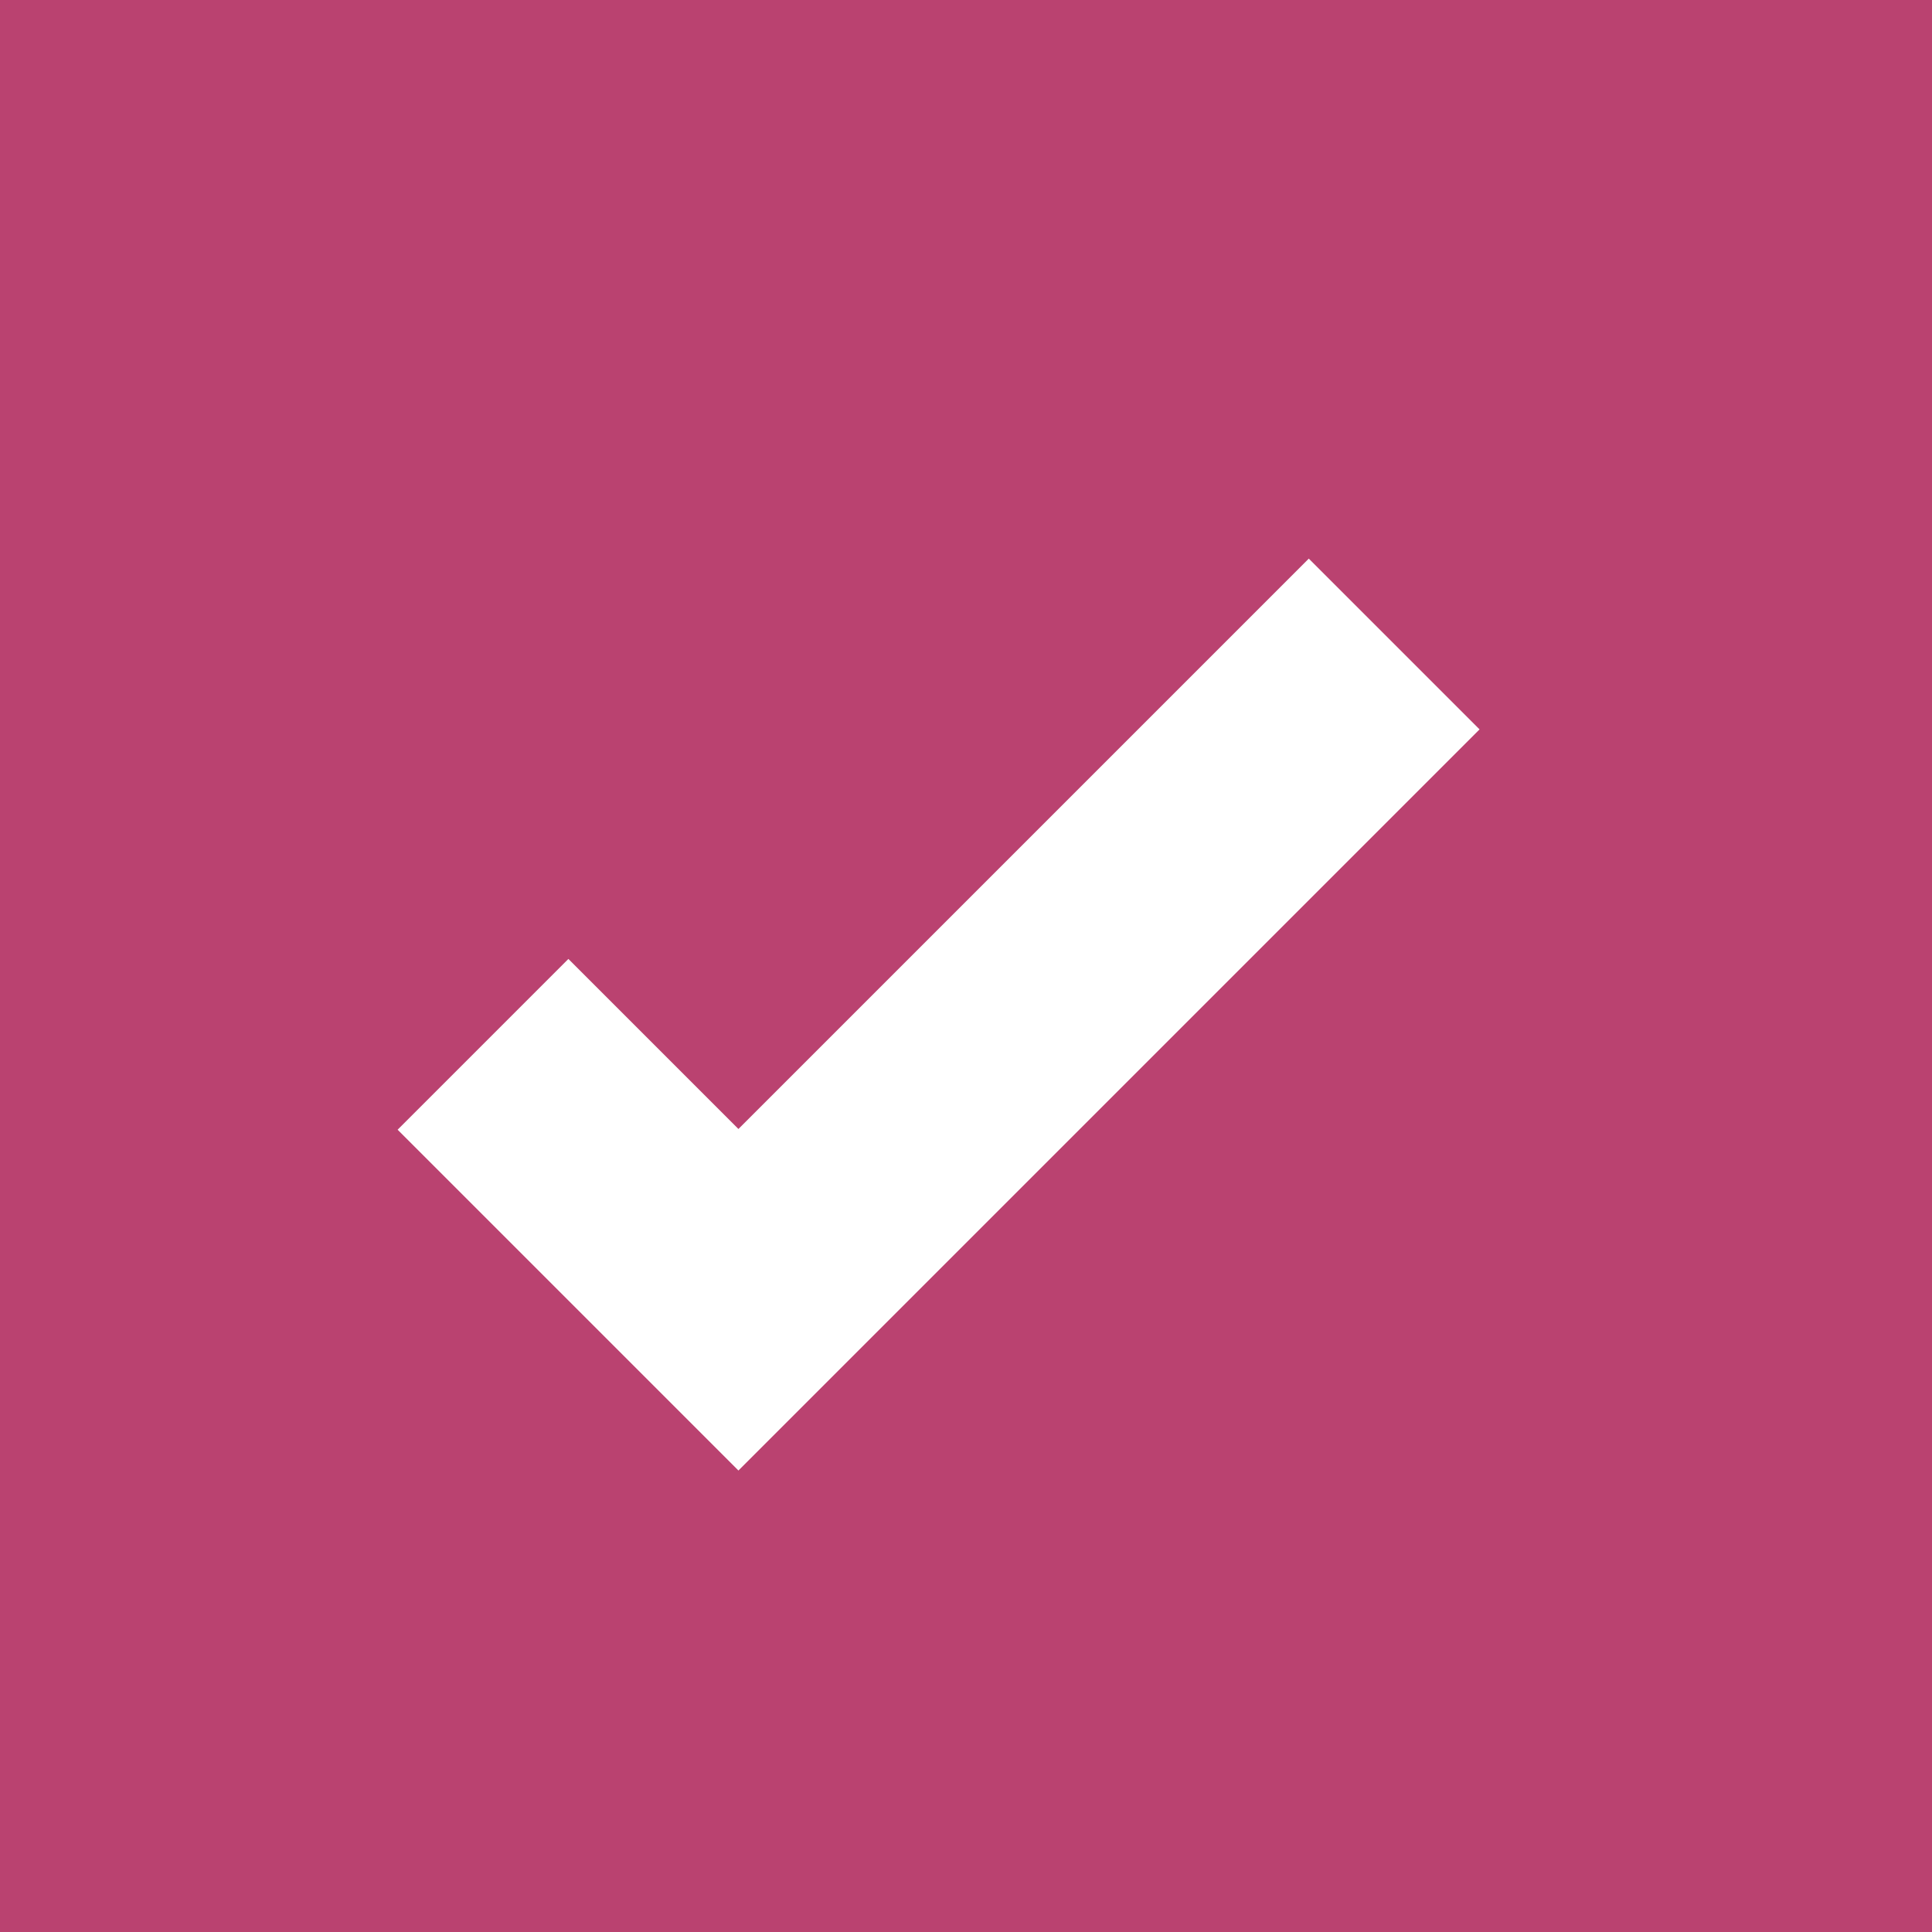 <svg width="24" height="24" viewBox="0 0 24 24" fill="none" xmlns="http://www.w3.org/2000/svg">
<rect width="24" height="24" fill="#BA4270"/>
<path d="M6 12.973L9.173 16.146L17.319 8" stroke="white" stroke-width="3"/>
</svg>
